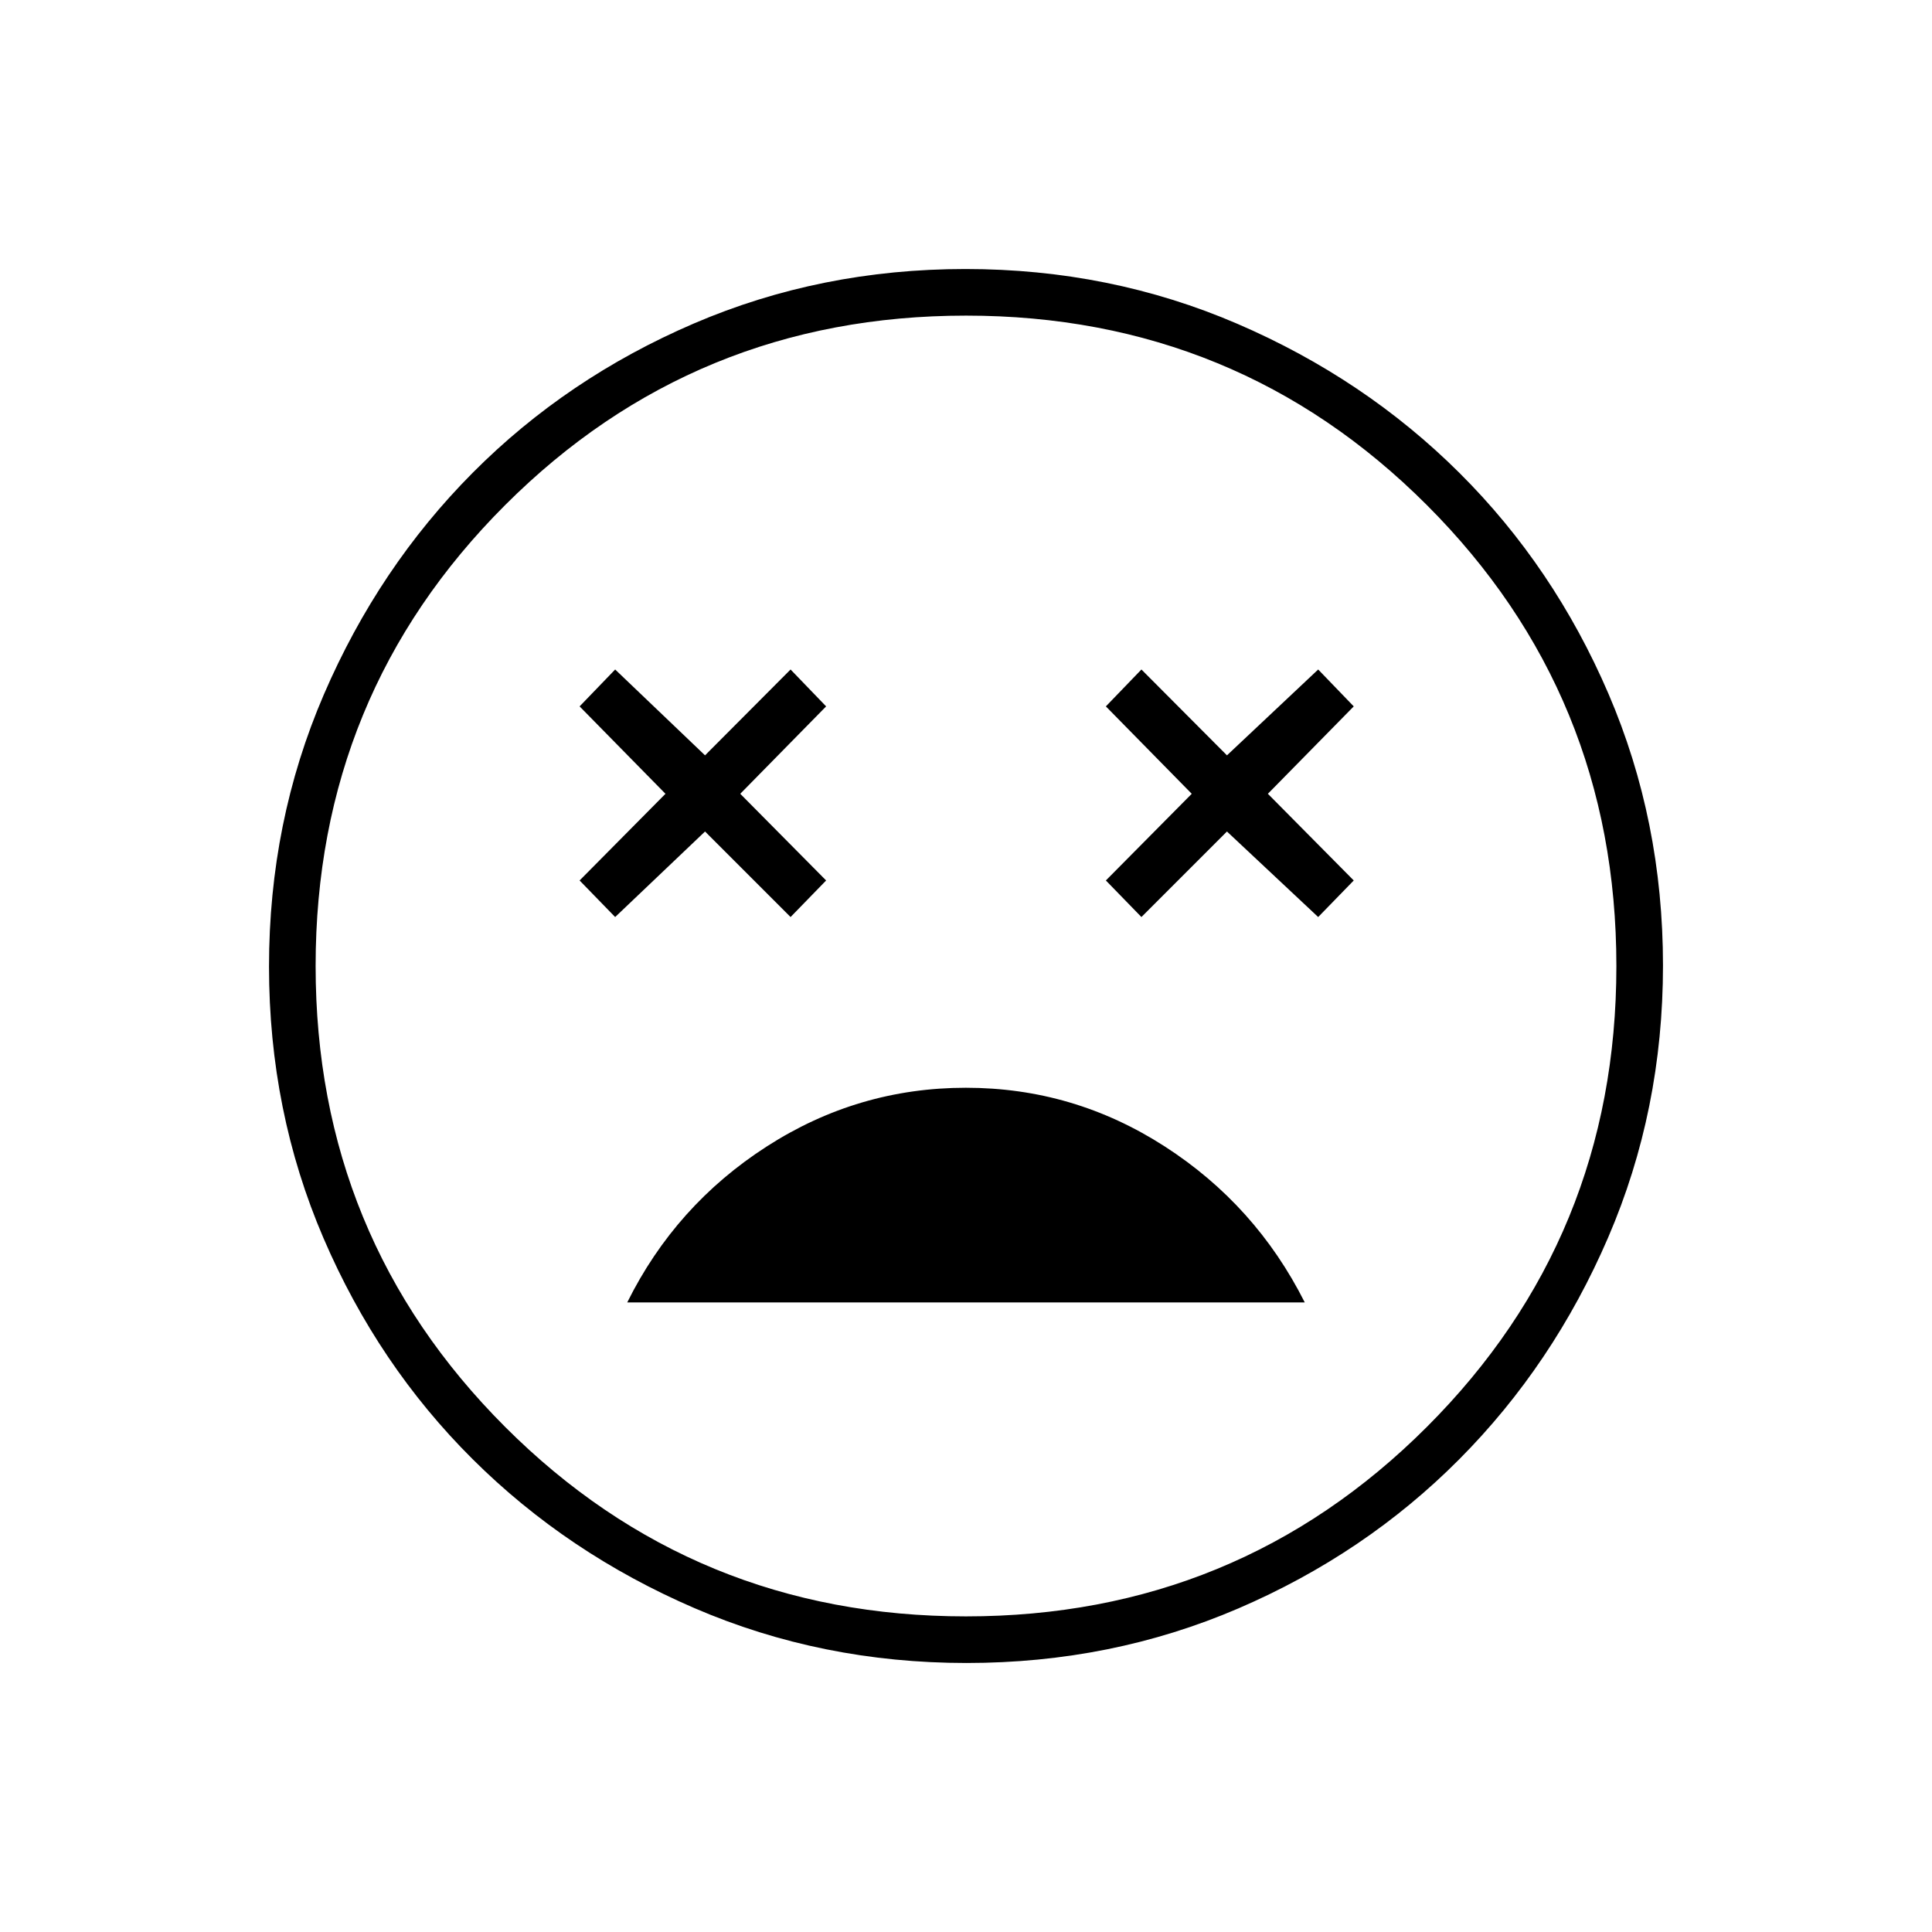 <svg xmlns="http://www.w3.org/2000/svg" height="40" viewBox="0 -960 960 960" width="40"><path d="M479.94-419.5q-53.61 0-98.94 29.17-45.33 29.16-69.33 77.5h336.66q-24.33-48.34-69.56-77.5-45.22-29.17-98.83-29.17Zm-174.27-84.83 44.66-42.5 42.5 42.5 17.67-18.17-42.67-43.07L410.5-609l-17.67-18.33-42.5 42.66-44.66-42.66L288-609l42.67 43.43L288-522.5l17.67 18.17Zm261.5 0 42.5-42.5 45.33 42.5 17.67-18.17L630-565.57 672.67-609 655-627.33l-45.33 42.66-42.5-42.66L549.5-609l42.67 43.43-42.67 43.07 17.67 18.17Zm-86.89 370.66q-71.95 0-135.18-27.25-63.24-27.26-110.24-74.02-47.01-46.76-74.1-109.79-27.09-63.04-27.09-134.99 0-71.95 27.25-135.18 27.26-63.24 74.02-110.24 46.76-47.01 109.79-74.1 63.04-27.09 134.99-27.09 71.95 0 135.18 27.25 63.24 27.26 110.24 74.02 47.01 46.76 74.1 109.79 27.09 63.04 27.09 134.99 0 71.95-27.25 135.18-27.26 63.24-74.02 110.24-46.76 47.01-109.79 74.1-63.04 27.09-134.99 27.09ZM480-480Zm-.03 323.17q134.86 0 229.03-94.14 94.17-94.13 94.17-229 0-134.86-94.14-229.03-94.13-94.17-229-94.17-134.86 0-229.03 94.14-94.17 94.13-94.17 229 0 134.86 94.14 229.03 94.13 94.17 229 94.17Z"/></svg>